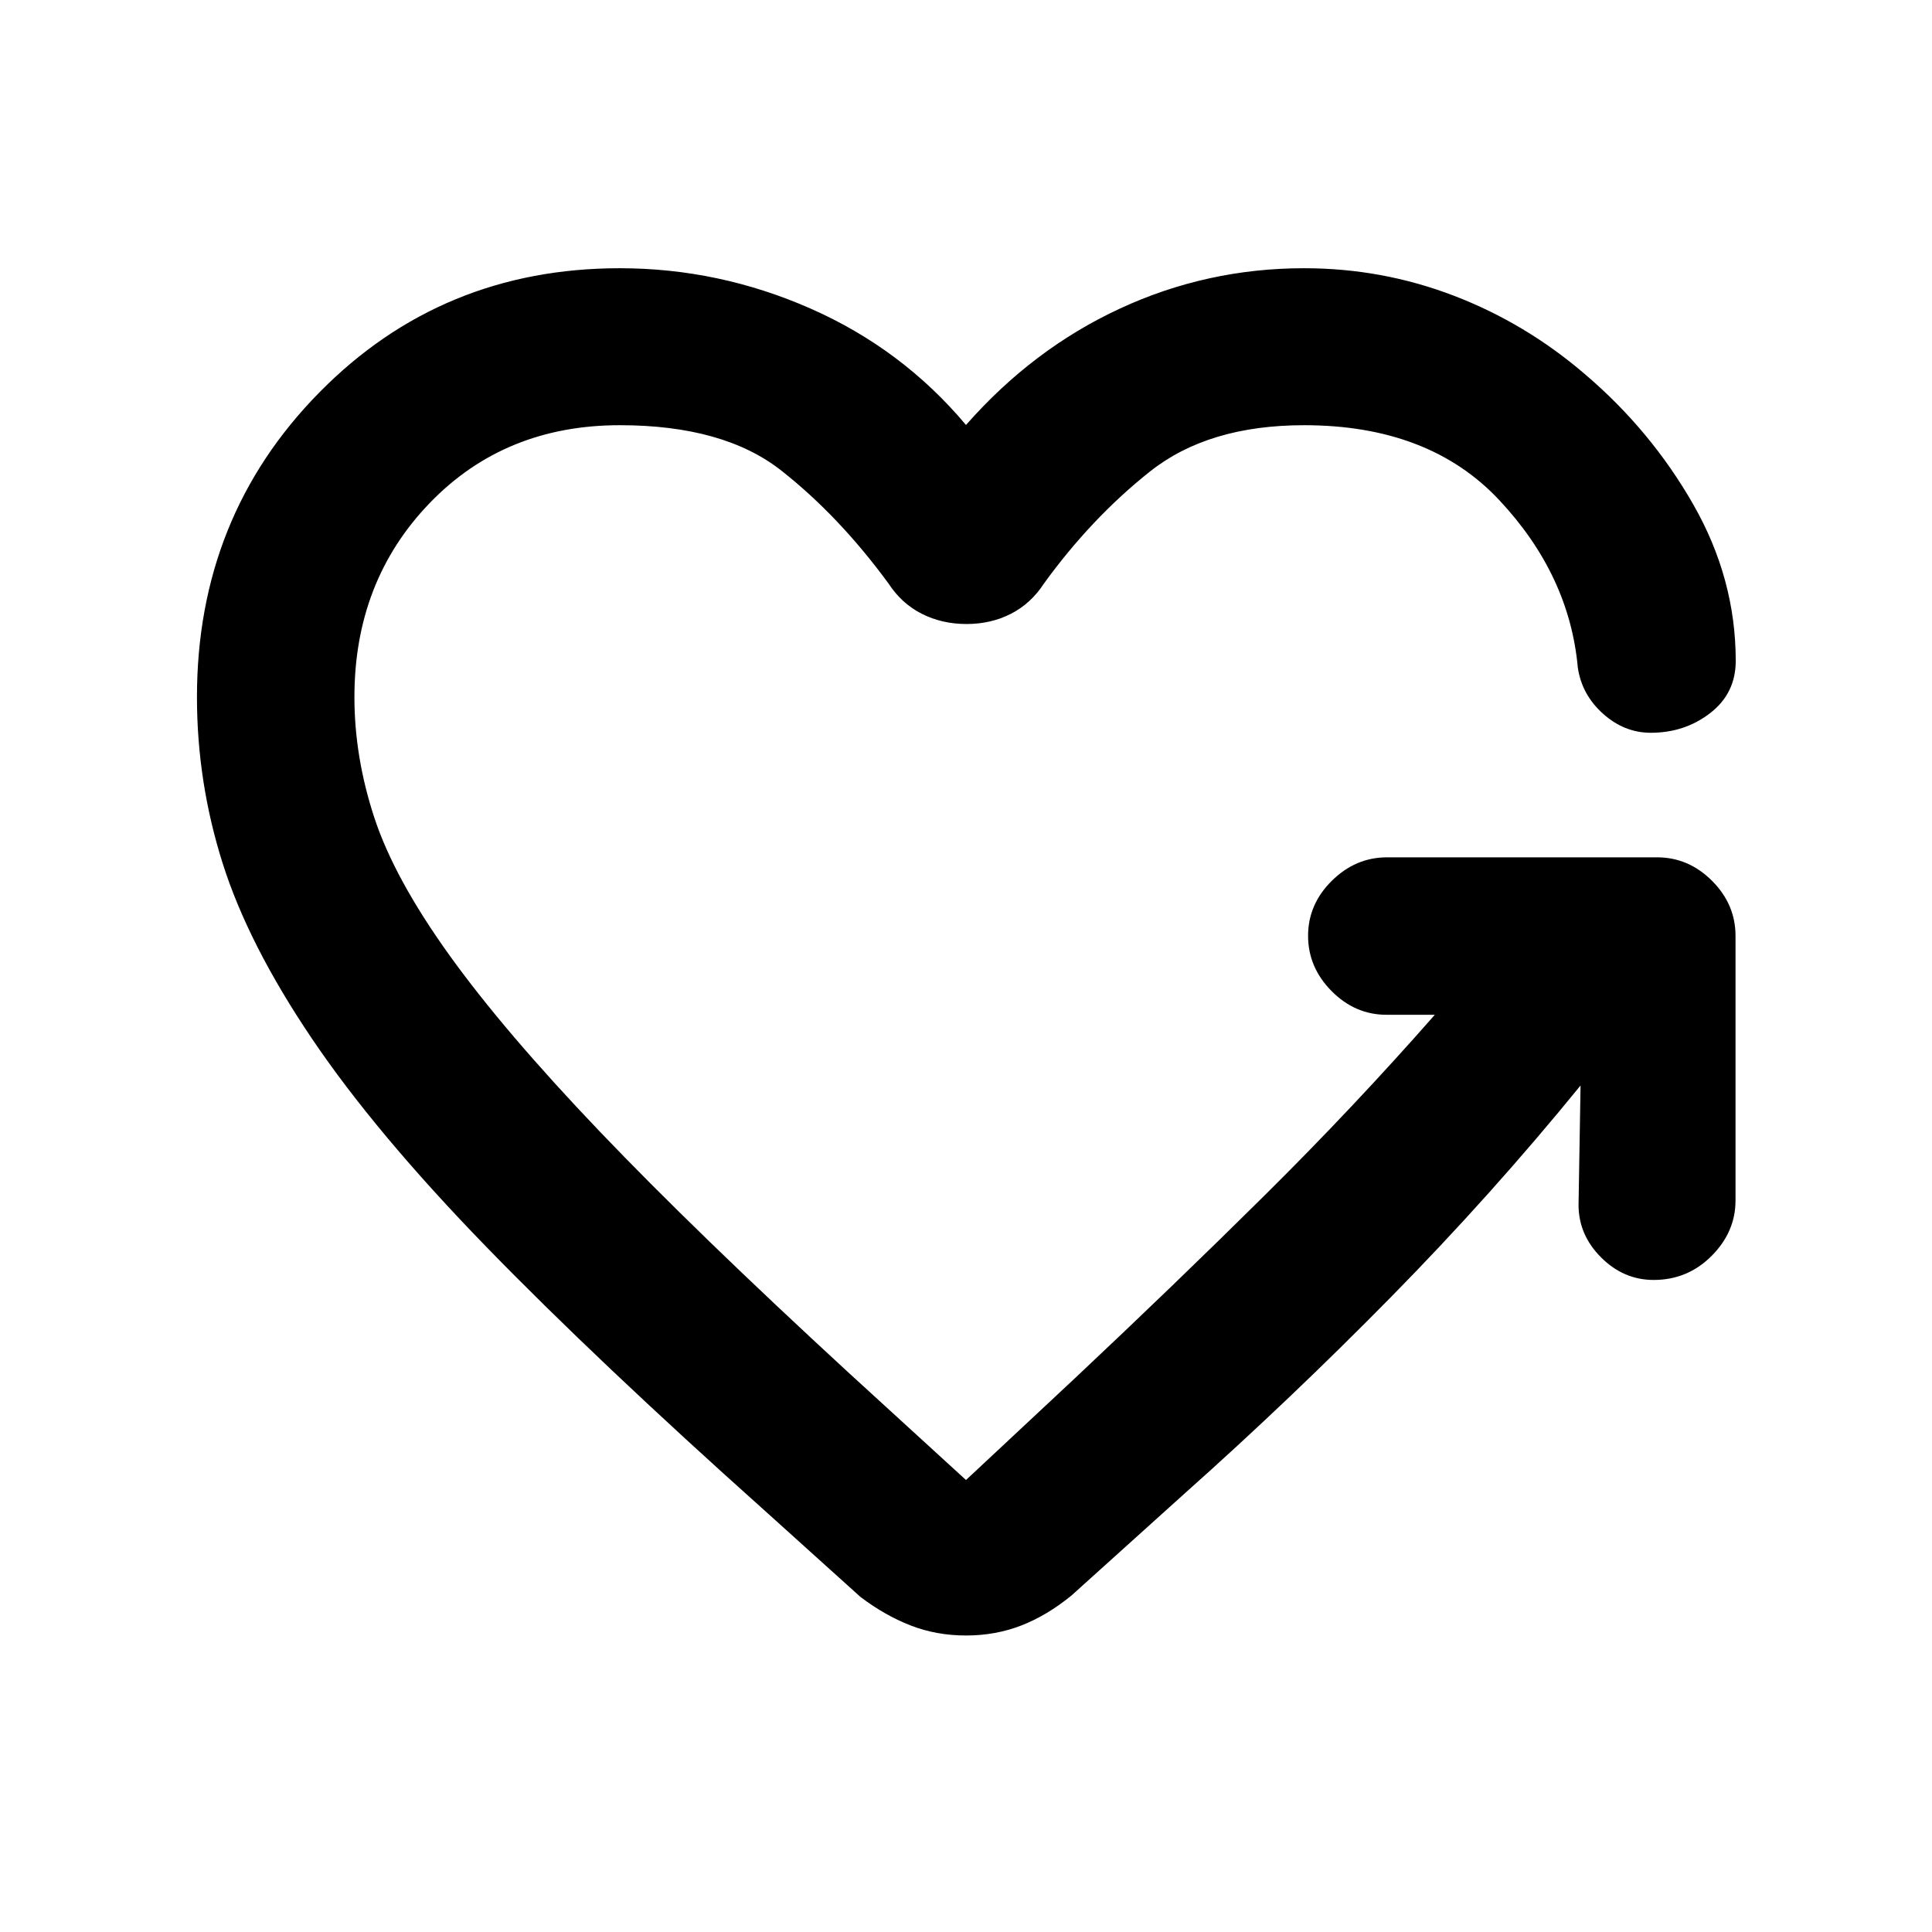 <svg xmlns="http://www.w3.org/2000/svg" height="20" viewBox="0 -960 960 960" width="20"><path d="M480.24-649.93q-12.15 0-22.2-5.08-10.04-5.08-16.5-14.99-24.61-33.59-53.28-56.15-28.67-22.57-80.26-22.57-57.28 0-94.59 38.79-37.3 38.78-37.3 96.32 0 29.74 9.88 59.86t37.14 68.13q27.26 38.01 74.91 87.89 47.66 49.88 123.44 119.64l58.52 53.5 54.11-50.56q50.06-47.05 94.32-90.92 44.27-43.86 84.53-89.69h-23.98q-15.65 0-27.33-11.79-11.67-11.8-11.67-27.45 0-15.65 11.79-27.33Q673.57-534 689.22-534h134.15q15.65 0 27.33 11.67 11.67 11.68 11.67 27.33v131.5q0 15.65-11.91 27.58Q838.54-324 821.7-324q-14.94 0-26.13-11.2-11.2-11.19-11.2-26.13l1-59.3q-44.17 54.26-94.15 105.08-49.98 50.81-102.46 97.55l-56.35 50.8q-12.17 9.94-24.96 14.91-12.8 4.96-27.45 4.96-14.65 0-27.45-4.96-12.79-4.97-24.96-14.17l-46.5-41.93q-84.52-75.54-139.54-132.16-55.01-56.62-86.59-103.42-31.59-46.79-44.34-87.12-12.75-40.32-12.75-82.52 0-89.59 60.77-151.35 60.77-61.76 149.36-61.76 49.26 0 94.77 20.05 45.51 20.04 77.23 57.84 33.22-37.8 76.48-57.84 43.26-20.05 91.52-20.05 38.74 0 74.36 13.64t65.1 38.93q32.93 28.02 53.97 64.9 21.05 36.88 21.05 77.62 0 16.13-12.66 25.93-12.67 9.81-29.54 9.81-13.21 0-23.78-9.5t-12.5-23q-4.2-45.96-39.05-83.14-34.86-37.19-96.95-37.19-47.63 0-76.66 23.07Q542.3-702.59 518.7-670q-6.46 9.91-16.38 14.99-9.93 5.08-22.08 5.08Z"/></svg>